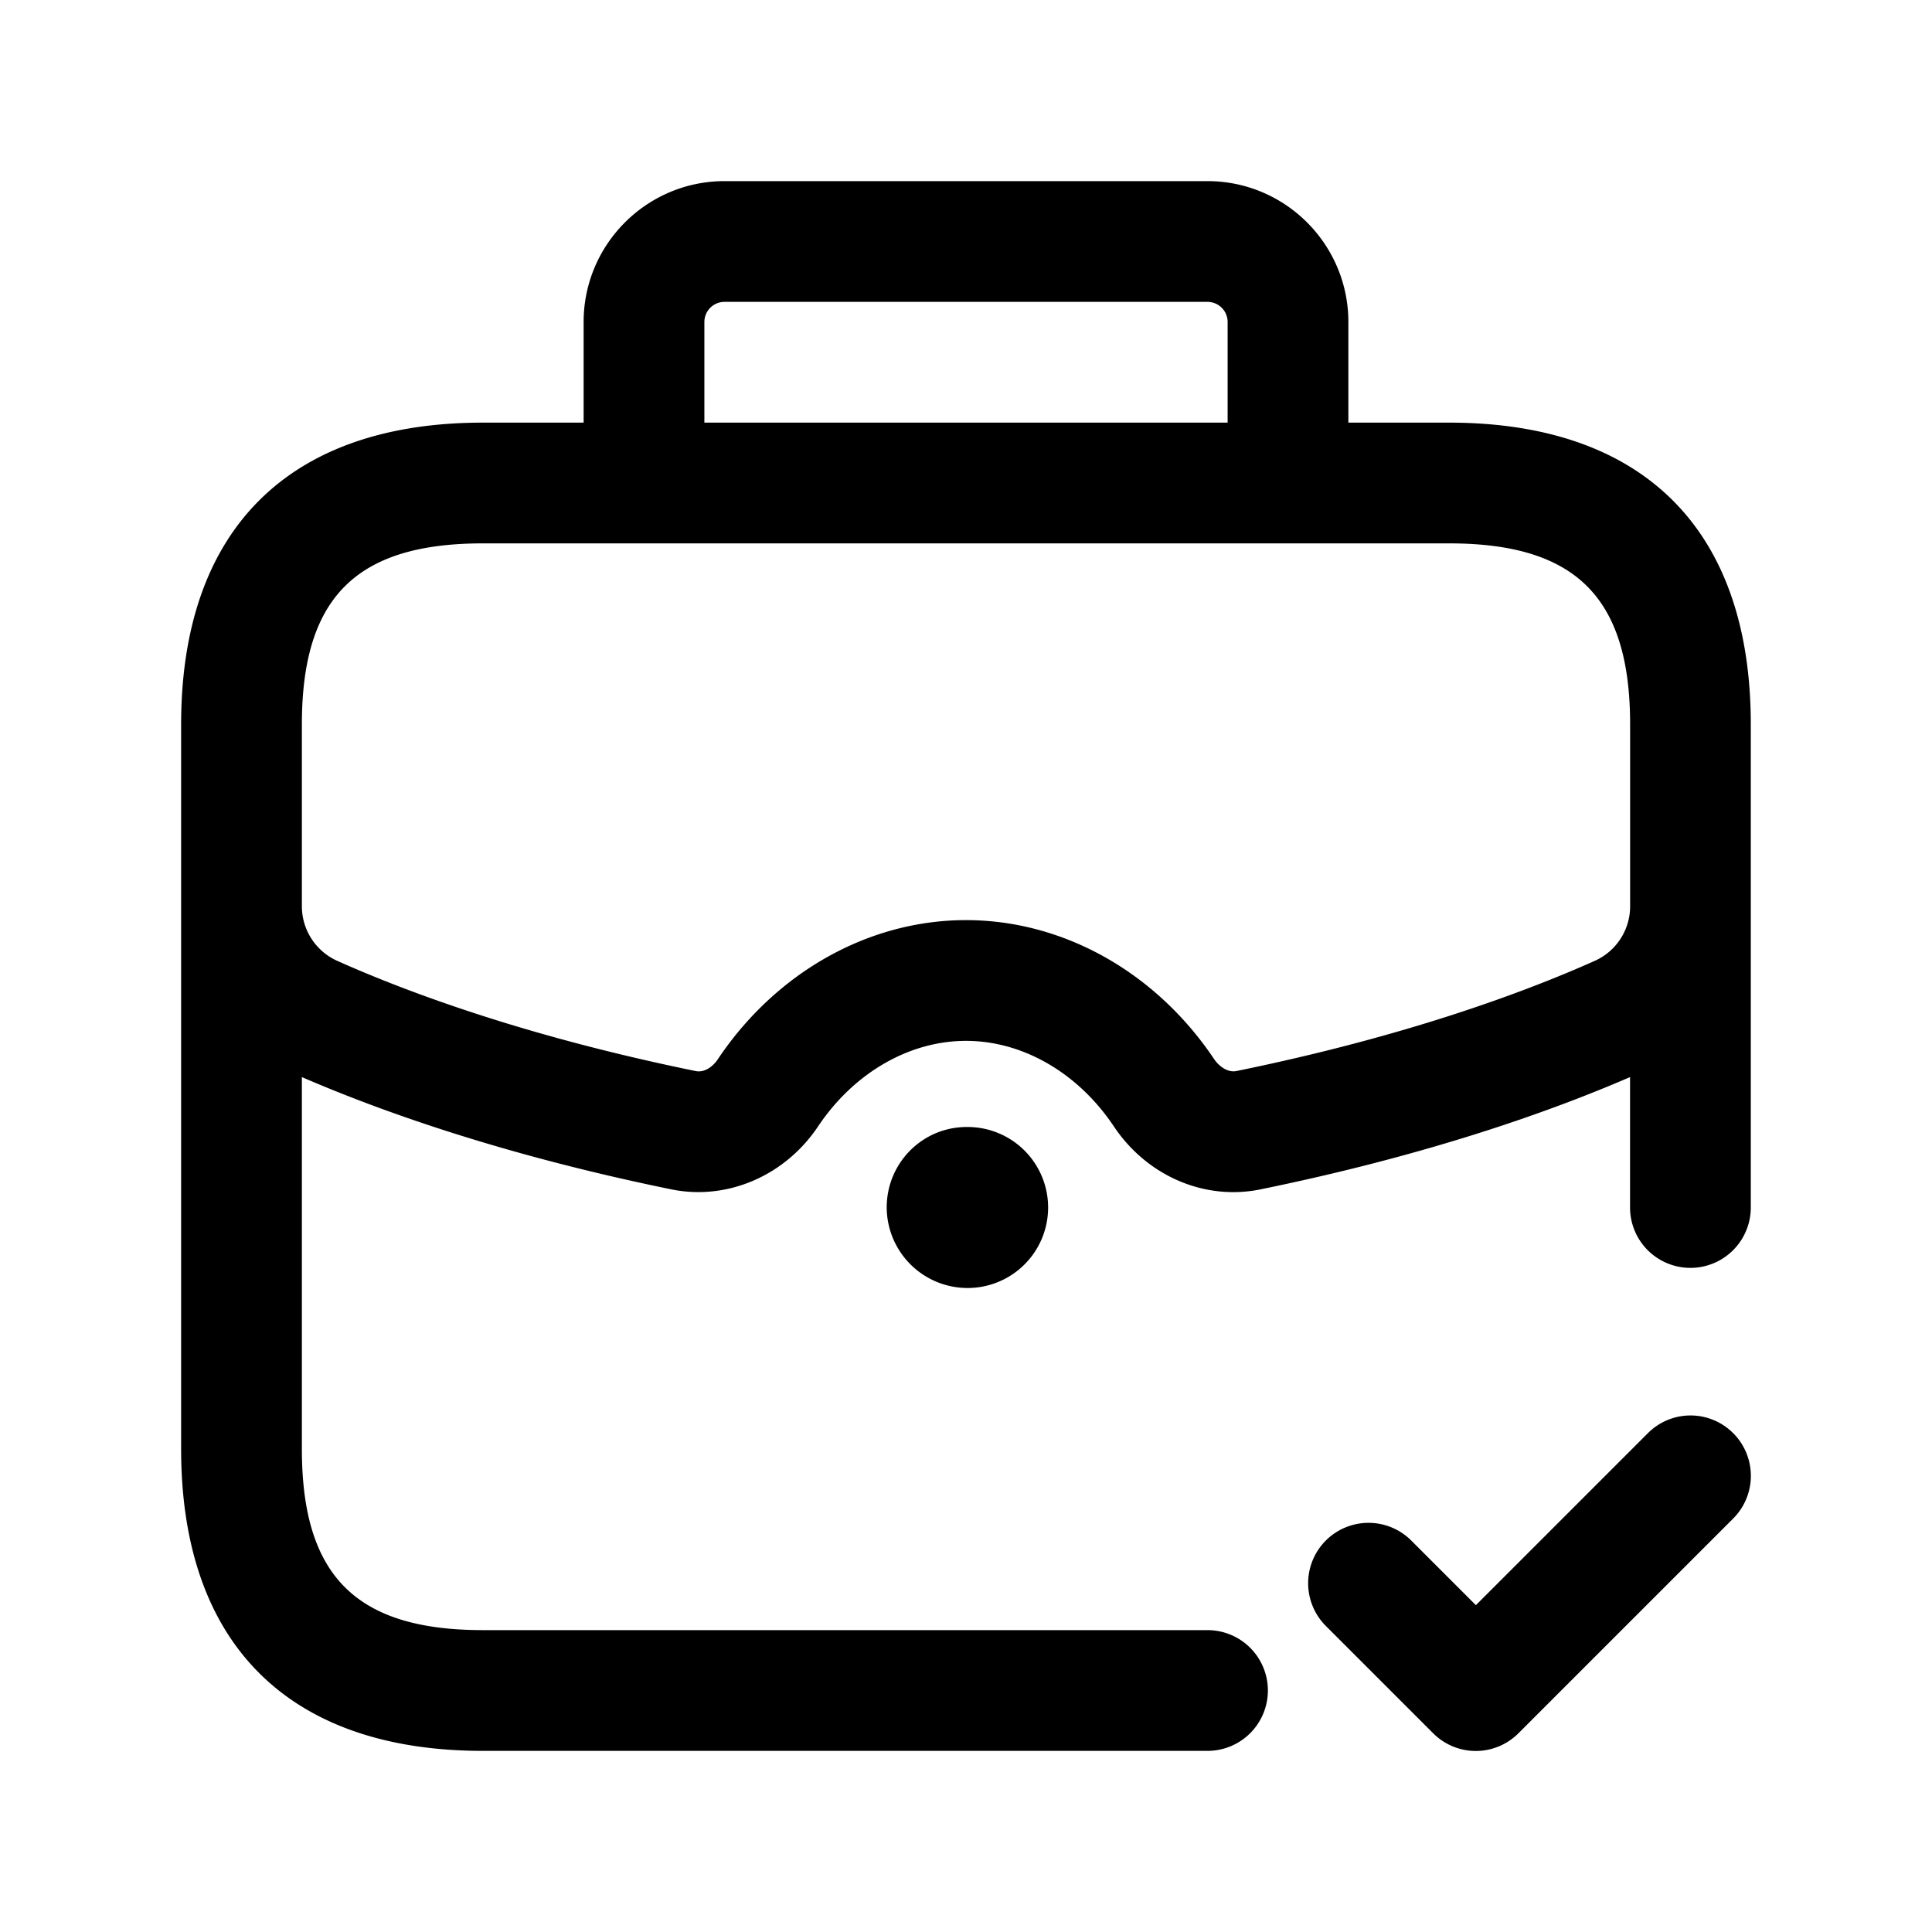 <svg xmlns="http://www.w3.org/2000/svg" width="24" height="24" fill="none"><path fill="currentColor" d="M18 5.25h-1.25V4c0-.965-.785-1.75-1.75-1.75H9c-.965 0-1.75.785-1.75 1.75v1.25H6C3.582 5.25 2.25 6.582 2.25 9v9c0 2.418 1.332 3.75 3.75 3.75h9a.75.75 0 0 0 0-1.5H6c-1.577 0-2.25-.673-2.25-2.25v-4.62c.95.411 2.473.962 4.591 1.395.689.14 1.408-.165 1.821-.782.446-.666 1.133-1.063 1.838-1.063.705 0 1.392.397 1.837 1.063.346.517.904.816 1.483.816.112 0 .225-.011.337-.034 2.119-.433 3.642-.984 4.592-1.395V15a.75.75 0 0 0 1.5 0V9C21.75 6.582 20.418 5.25 18 5.25ZM8.75 4A.25.25 0 0 1 9 3.75h6a.25.25 0 0 1 .25.25v1.25h-6.5V4Zm11.054 7.939c-.865.386-2.339.936-4.446 1.366-.106.021-.214-.058-.274-.146-.725-1.083-1.877-1.729-3.084-1.729s-2.359.646-3.084 1.73c-.059.088-.164.168-.274.145-2.106-.43-3.581-.98-4.446-1.366a.744.744 0 0 1-.446-.687V9c0-1.577.673-2.25 2.25-2.25h12c1.577 0 2.25.673 2.25 2.25v2.253a.742.742 0 0 1-.446.686ZM12.02 14a1 1 0 0 1 0 2 1.005 1.005 0 0 1-1.005-1c0-.552.442-1 .995-1h.01Zm9.51 3.803a.75.75 0 0 1 0 1.061l-2.667 2.667a.748.748 0 0 1-1.06 0l-1.333-1.333a.75.75 0 1 1 1.061-1.061l.803.803 2.136-2.136a.748.748 0 0 1 1.06-.001Z"/></svg>